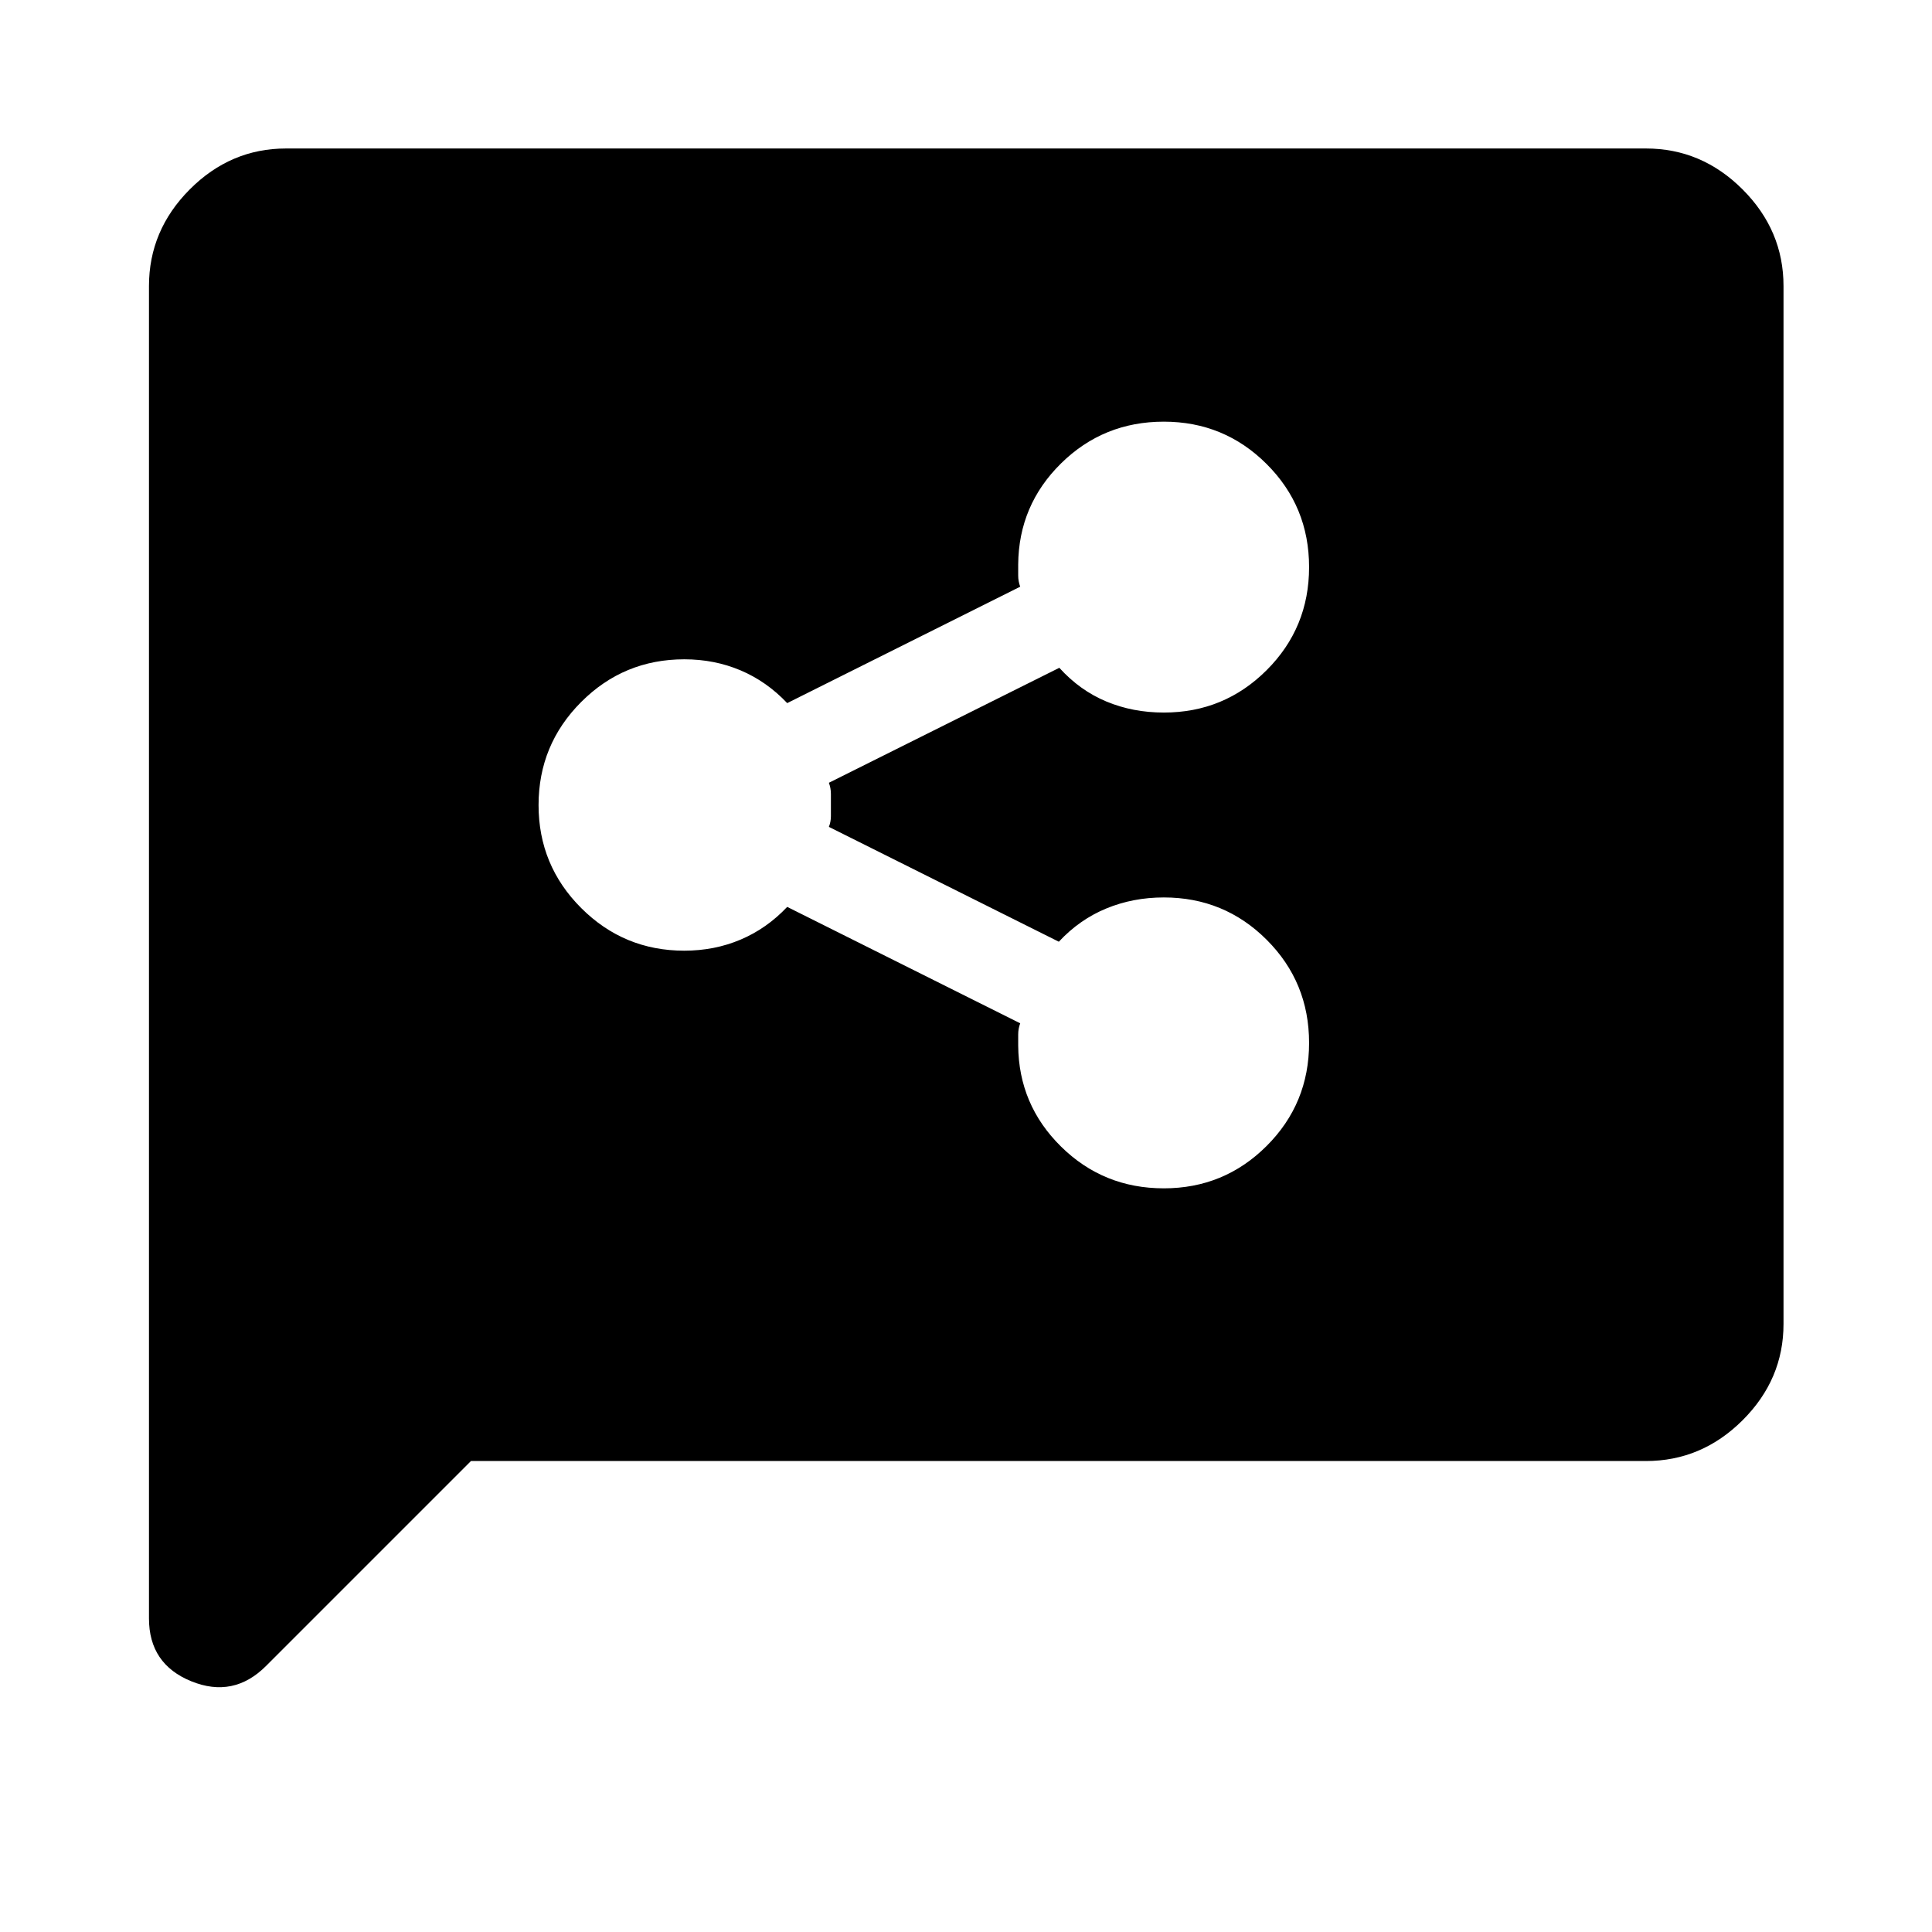 <svg xmlns="http://www.w3.org/2000/svg" width="48" height="48" viewBox="0 -960 960 960"><path d="M578.285-369.522q29.998 0 51.095-21.054 21.098-21.055 21.098-51.218 0-30.162-21.054-51.217-21.055-21.054-51.127-21.054-15.331 0-28.629 5.5-13.298 5.5-23.538 16.5L411.87-549.13q1-2.554 1-5.332v-11.03q0-2.85-1-5.551l114.5-57.131q10.177 11.239 23.342 16.739 13.164 5.5 28.603 5.5 29.968 0 51.065-21.054 21.098-21.055 21.098-51.217 0-30.163-21.098-51.218-21.097-21.054-51.095-21.054-29.998 0-51.055 20.739-21.056 20.739-21.295 50.217V-674q0 2.841 1 5.522L391.156-610.63q-10.206-10.785-23.18-16.273-12.975-5.488-27.947-5.488-30.072 0-51.246 21.214-21.174 21.214-21.174 51.217t21.202 51.177q21.203 21.174 51.189 21.174 14.982 0 27.966-5.488 12.984-5.488 23.19-16.273l115.779 57.848q-1 2.681-1 5.522v5.522q.239 29.478 21.295 50.217 21.057 20.739 51.055 20.739Zm-344.263 135.5L132.196-132.196q-16.153 16.153-37.163 7.606-21.011-8.546-21.011-31.236v-662.022q0-27.697 20.265-48.033 20.266-20.337 47.865-20.337h675.696q27.697 0 48.033 20.337 20.337 20.336 20.337 48.033v515.696q0 27.599-20.337 47.865-20.336 20.265-48.033 20.265H234.022Z"/></svg>